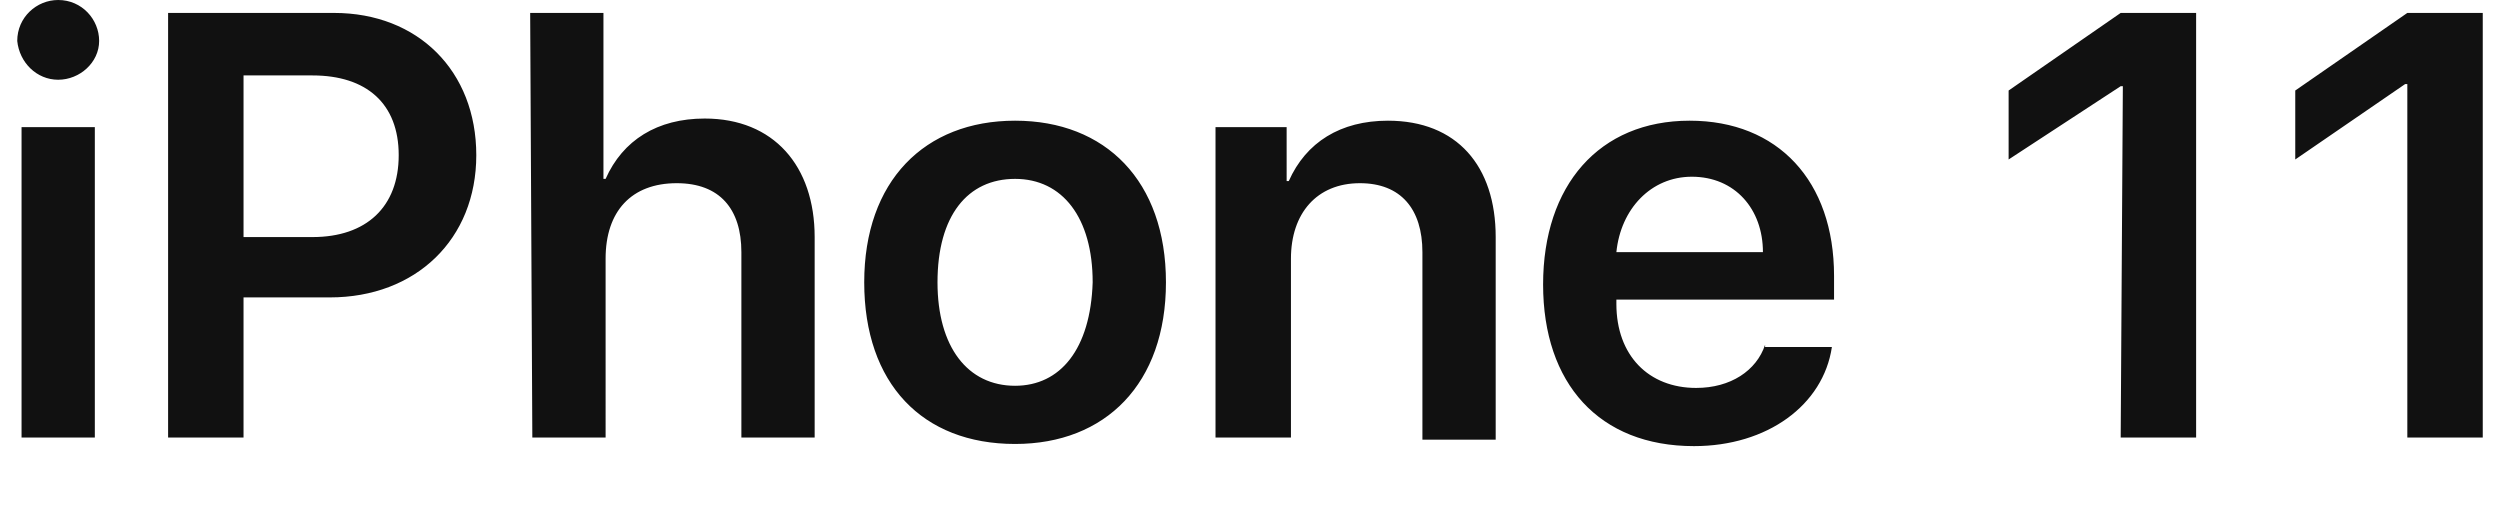 <?xml version="1.0" encoding="utf-8"?>
<!-- Generator: Adobe Illustrator 21.1.0, SVG Export Plug-In . SVG Version: 6.00 Build 0)  -->
<svg version="1.1" id="Layer_1" xmlns="http://www.w3.org/2000/svg" xmlns:xlink="http://www.w3.org/1999/xlink" x="0px" y="0px"
	 viewBox="0 0 116 24" style="enable-background:new 0 0 116 24;" xml:space="preserve">
<style type="text/css">
	.st0{fill:#111111;}
</style>
<path id="_50_S12_Title_3_large_1x.svg" class="st0" d="M1,20.3h3.4V5.9H1V20.3z M2.7,3.7c1,0,1.9-0.8,1.9-1.8c0-1-0.8-1.9-1.9-1.9
	c-1,0-1.9,0.8-1.9,1.9C0.9,2.9,1.7,3.7,2.7,3.7z M7.8,0.6v19.7h3.5v-6.5h4c4,0,6.8-2.7,6.8-6.6s-2.7-6.6-6.6-6.6L7.8,0.6L7.8,0.6z
	 M11.3,3.5h3.2c2.5,0,4,1.3,4,3.7c0,2.4-1.5,3.8-4,3.8h-3.2V3.5z M24.7,20.3h3.4V12c0-2.2,1.2-3.5,3.3-3.5c2,0,3,1.2,3,3.2v8.6h3.4
	V11c0-3.3-1.9-5.5-5.1-5.5c-2.2,0-3.8,1-4.6,2.8H28V0.6h-3.4L24.7,20.3L24.7,20.3z M47.1,20.6c4.2,0,7-2.8,7-7.5s-2.8-7.5-7-7.5
	s-7,2.8-7,7.5S42.8,20.6,47.1,20.6L47.1,20.6z M47.1,17.9c-2.2,0-3.6-1.8-3.6-4.8c0-3.1,1.4-4.8,3.6-4.8c2.2,0,3.6,1.8,3.6,4.8
	C50.6,16.2,49.2,17.9,47.1,17.9L47.1,17.9z M56.5,20.3h3.4V12c0-2.1,1.2-3.5,3.2-3.5c1.9,0,2.9,1.2,2.9,3.2v8.7h3.4V11
	c0-3.3-1.8-5.4-5-5.4c-2.2,0-3.8,1-4.6,2.8h-0.1V5.9h-3.3V20.3L56.5,20.3z M78.5,8.2c2,0,3.3,1.5,3.3,3.5h-6.8
	C75.2,9.7,76.6,8.2,78.5,8.2L78.5,8.2z M81.9,16c-0.4,1.2-1.6,2-3.2,2c-2.2,0-3.7-1.5-3.7-3.9v-0.2h10.1v-1.1c0-4.4-2.6-7.2-6.7-7.2
	c-4.2,0-6.8,3-6.8,7.6s2.6,7.5,7,7.5c3.4,0,6-1.9,6.4-4.6H81.9L81.9,16z M98.4,20.3h3.5V0.6h-3.5l-5.2,3.6v3.2L98.4,4h0.1L98.4,20.3
	L98.4,20.3z M111.7,20.3h3.5V0.6h-3.5l-5.2,3.6v3.2l5.1-3.5h0.1L111.7,20.3L111.7,20.3z"/>
</svg>
